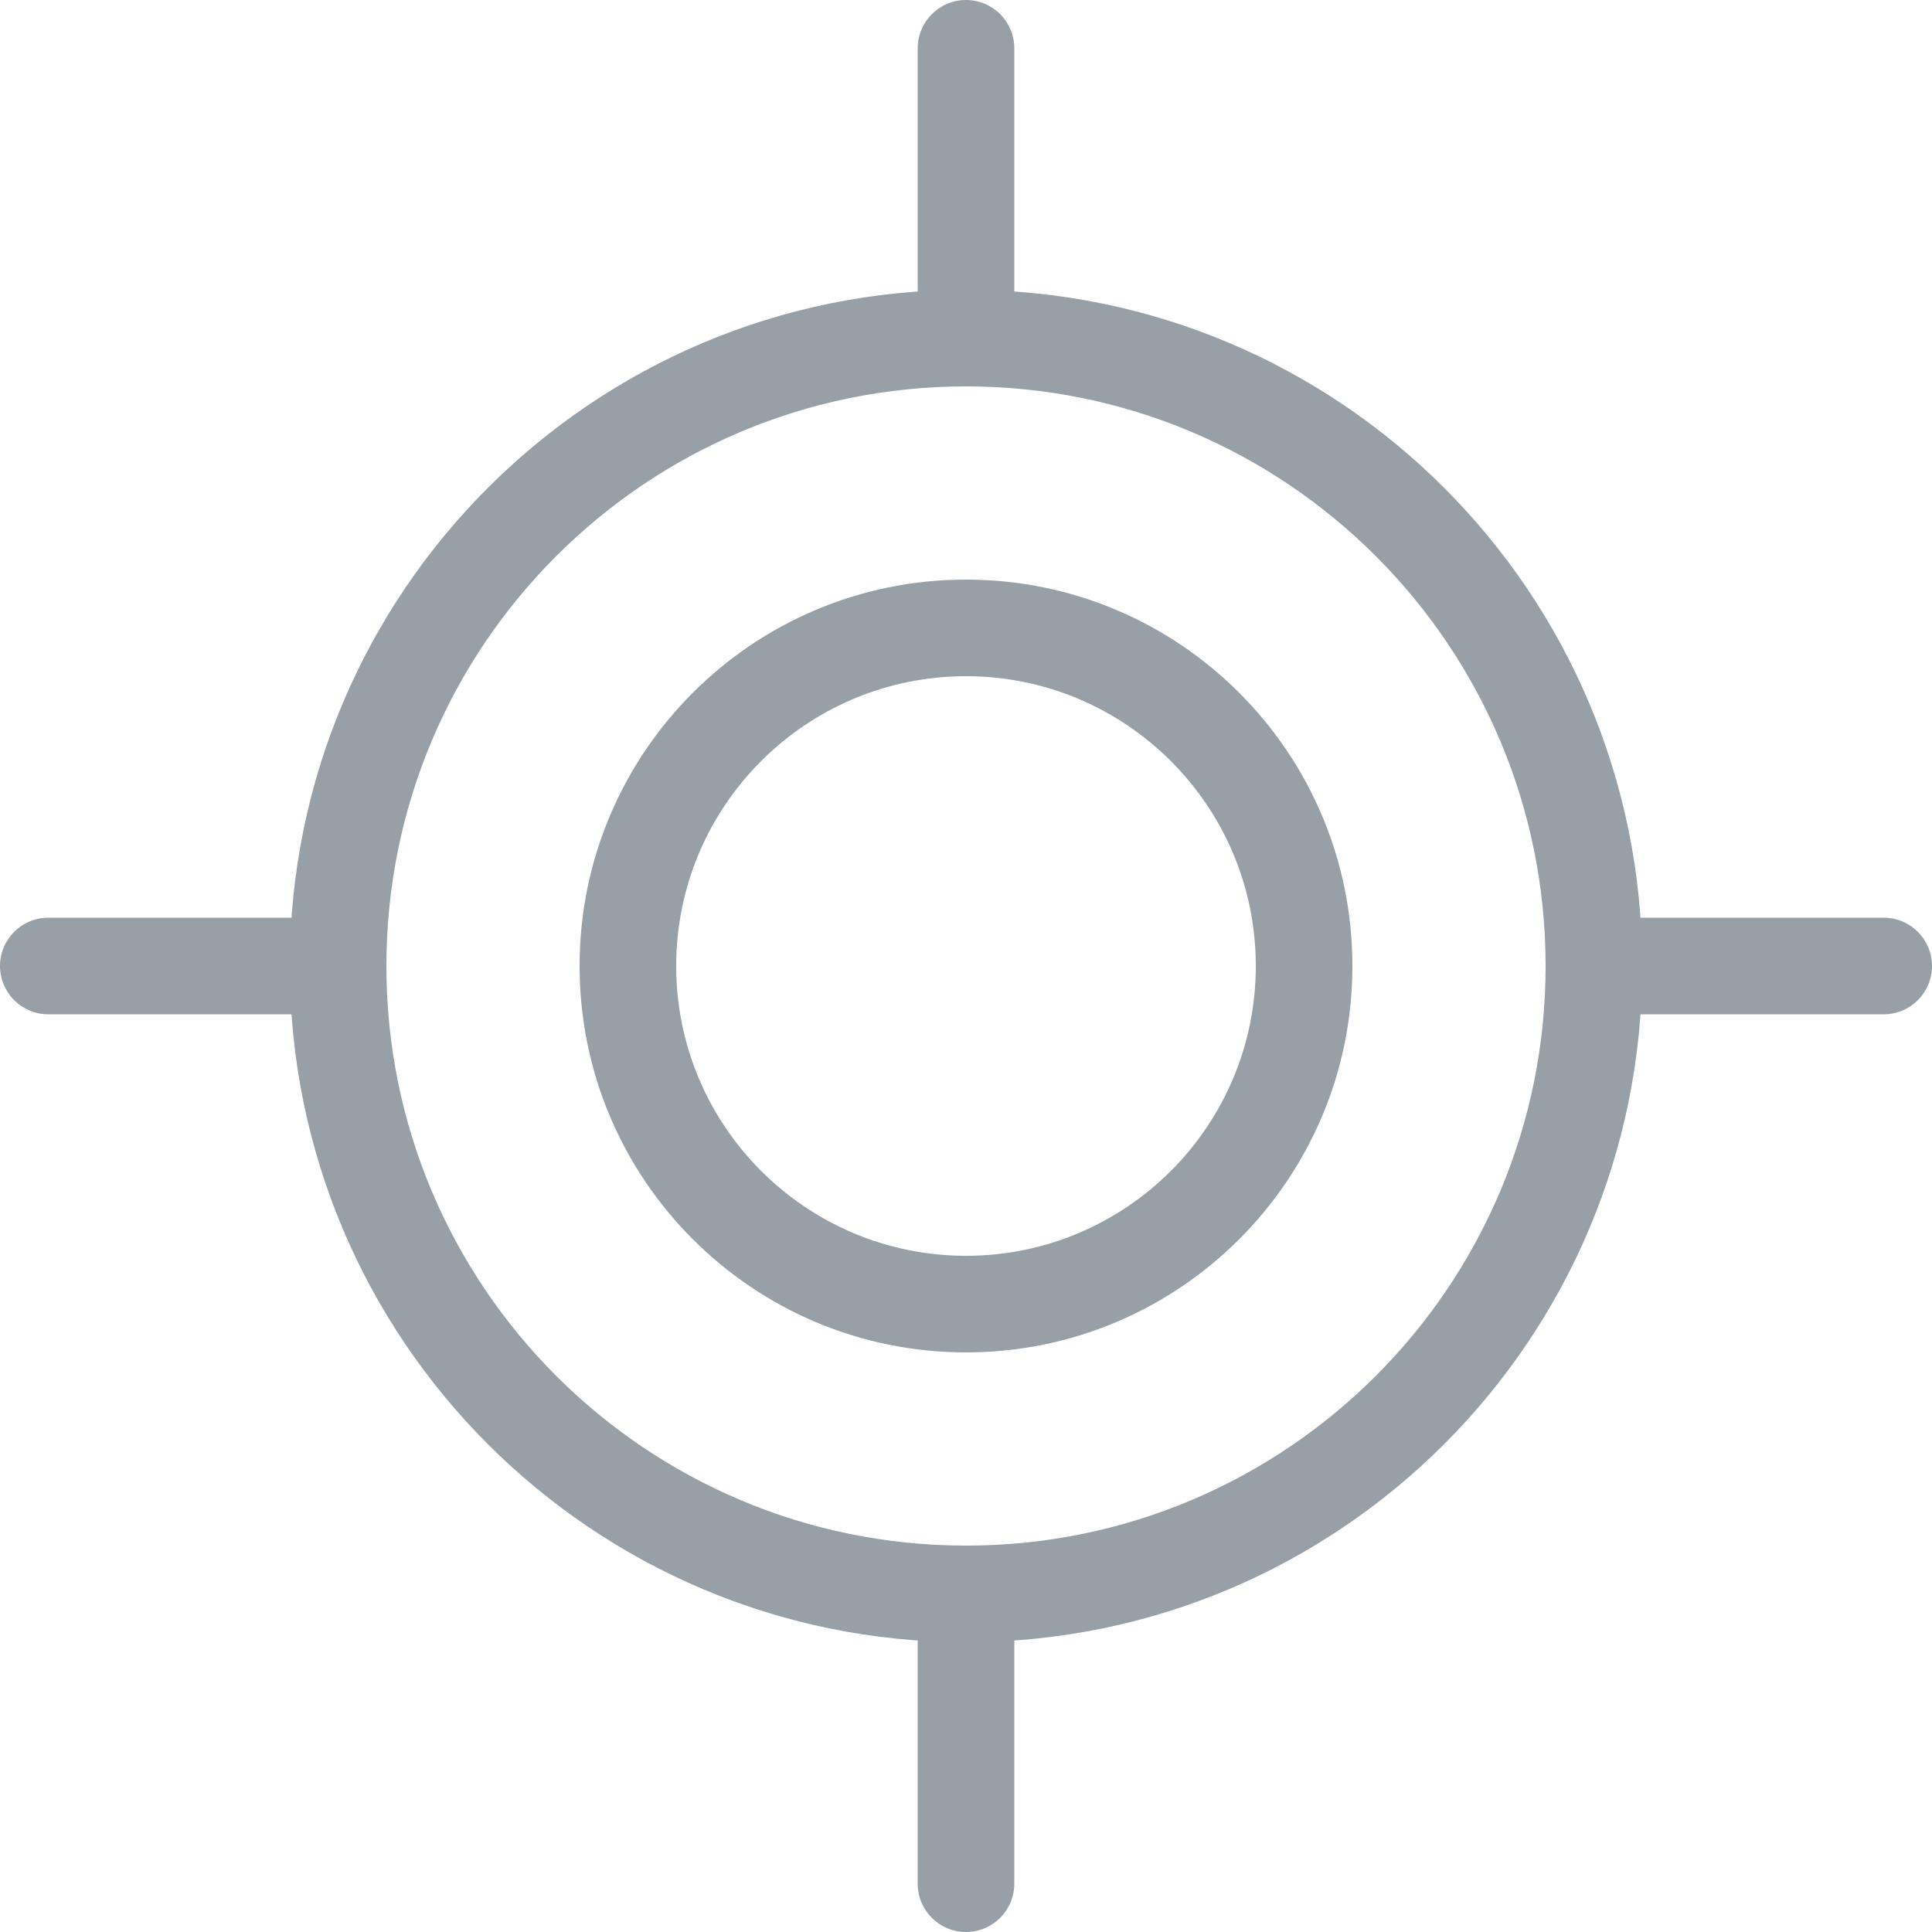 <svg width="16" height="16" viewBox="0 0 16 16" fill="none" xmlns="http://www.w3.org/2000/svg">
<g clip-path="url(#clip0_4801_71289)">
<path fill-rule="evenodd" clip-rule="evenodd" d="M8 12.8C10.651 12.8 12.8 10.651 12.8 8C12.8 5.349 10.651 3.2 8 3.2C5.349 3.2 3.2 5.349 3.2 8C3.2 10.651 5.349 12.8 8 12.8ZM8 13.6C11.093 13.6 13.6 11.093 13.6 8C13.6 4.907 11.093 2.4 8 2.4C4.907 2.4 2.4 4.907 2.4 8C2.4 11.093 4.907 13.6 8 13.6Z" fill="#97A0A7"/>
<path fill-rule="evenodd" clip-rule="evenodd" d="M8 10.4C9.325 10.4 10.4 9.325 10.4 8C10.4 6.675 9.325 5.6 8 5.6C6.675 5.6 5.6 6.675 5.6 8C5.6 9.325 6.675 10.4 8 10.4ZM8 11.2C9.767 11.2 11.2 9.767 11.2 8C11.2 6.233 9.767 4.8 8 4.8C6.233 4.8 4.8 6.233 4.8 8C4.8 9.767 6.233 11.2 8 11.2Z" fill="#97A0A7"/>
<path fill-rule="evenodd" clip-rule="evenodd" d="M8 3.2C7.779 3.2 7.6 3.021 7.6 2.8V0.4C7.6 0.179 7.779 9.65642e-09 8 0C8.221 -9.65642e-09 8.4 0.179 8.4 0.4V2.8C8.4 3.021 8.221 3.2 8 3.2Z" fill="#97A0A7"/>
<path fill-rule="evenodd" clip-rule="evenodd" d="M8 16C7.779 16 7.6 15.821 7.6 15.6V13.2C7.6 12.979 7.779 12.8 8 12.8C8.221 12.8 8.4 12.979 8.4 13.2V15.6C8.4 15.821 8.221 16 8 16Z" fill="#97A0A7"/>
<path fill-rule="evenodd" clip-rule="evenodd" d="M12.8 8C12.8 7.779 12.979 7.6 13.2 7.6H15.6C15.821 7.6 16 7.779 16 8C16 8.221 15.821 8.4 15.6 8.4H13.2C12.979 8.4 12.8 8.221 12.8 8Z" fill="#97A0A7"/>
<path fill-rule="evenodd" clip-rule="evenodd" d="M0 8C0 7.779 0.179 7.6 0.4 7.6H2.8C3.021 7.6 3.2 7.779 3.2 8C3.2 8.221 3.021 8.4 2.8 8.4H0.4C0.179 8.4 0 8.221 0 8Z" fill="#97A0A7"/>
</g>
<defs>
<clipPath id="clip0_4801_71289">
<rect width="16" height="16" fill="white"/>
</clipPath>
</defs>
</svg>
